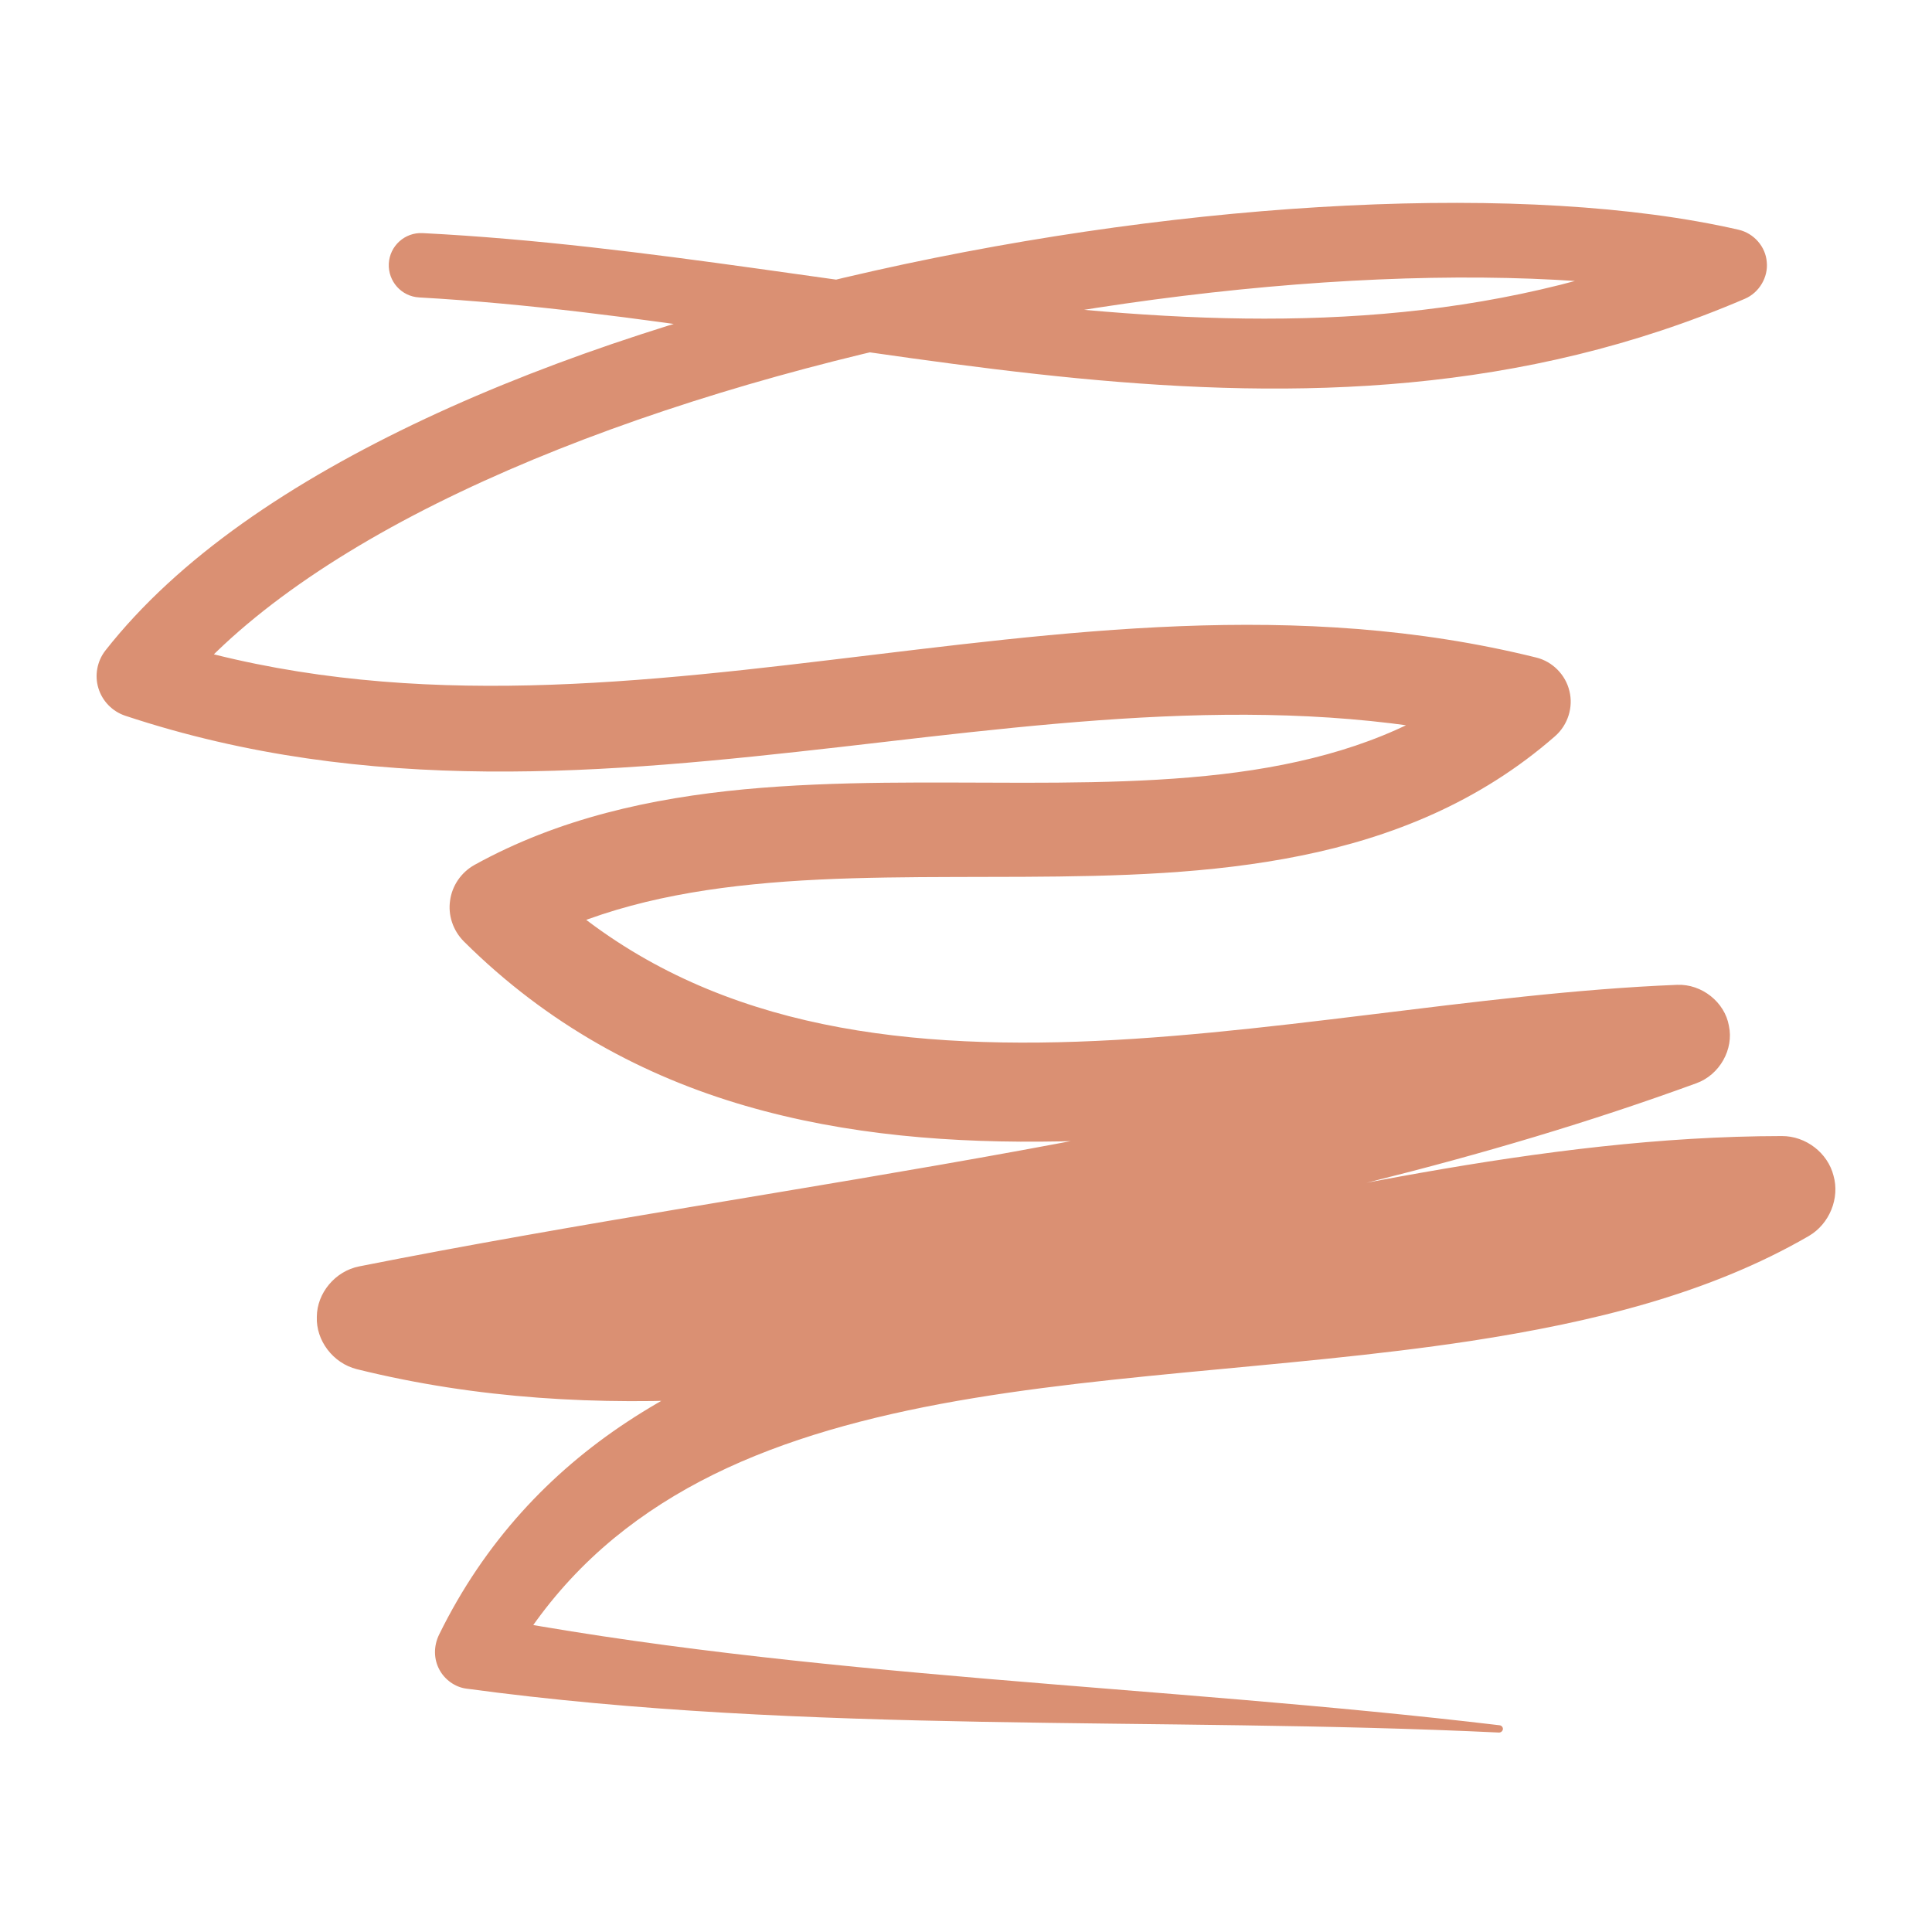 <svg width="200" height="200" viewBox="0 0 200 200" fill="none" xmlns="http://www.w3.org/2000/svg">
<path d="M43.389 30.79C66.003 32.059 88.693 36.946 111.533 39.157C134.373 41.355 157.503 40.853 180.632 30.928C182.127 30.287 183.057 28.679 182.894 27.122C182.78 25.551 181.575 24.144 179.966 23.779C169.049 21.279 155.003 20.525 139.487 21.279C123.983 22.033 107.048 24.32 90.514 28.026C73.981 31.732 57.875 36.846 44.005 43.353C30.134 49.874 18.463 57.726 10.913 67.337C10.046 68.442 9.782 69.938 10.184 71.232C10.573 72.538 11.603 73.644 12.973 74.096C38.163 82.451 63.013 80.051 87.022 77.325C111.068 74.549 134.323 71.508 156.711 77.237C156.058 74.51 155.417 71.797 154.764 69.083C148.42 74.548 141.108 77.513 132.828 79.159C124.562 80.805 115.428 81.031 105.955 81.031C96.482 81.031 86.695 80.805 77.046 81.709C67.423 82.626 57.875 84.699 49.118 89.536C47.723 90.315 46.794 91.71 46.593 93.218C46.367 94.725 46.882 96.321 48.025 97.464C56.656 106.045 66.631 111.41 77.135 114.463C87.65 117.528 98.681 118.37 109.774 118.156C131.949 117.704 154.563 113.106 174.011 112.452C173.345 109.06 172.68 105.655 172.014 102.263C129.323 117.729 82.914 122.026 37.183 131.096C34.695 131.586 32.811 133.86 32.798 136.31C32.697 138.76 34.469 141.122 36.944 141.738C61.933 147.932 87.298 144.388 112.124 139.614C136.962 134.777 161.41 128.672 184.451 128.709C183.509 125.254 182.579 121.799 181.65 118.357C173.27 123.244 162.49 126.021 150.517 127.83C132.049 130.656 110.918 131.411 91.708 136.135C82.11 138.497 72.963 141.888 64.961 147.165C56.958 152.429 50.161 159.628 45.462 169.201C44.859 170.433 44.909 171.764 45.475 172.82C46.027 173.875 47.108 174.654 48.264 174.805C83.58 179.591 119.988 177.669 155.178 179.353C155.379 179.353 155.555 179.202 155.581 179.001C155.593 178.8 155.442 178.624 155.241 178.599C120.202 174.428 83.554 173.712 49.508 167.191C50.437 169.051 51.367 170.922 52.309 172.794C56.87 164.691 62.774 159.063 69.797 154.854C76.82 150.645 85.024 147.919 93.982 146.009C111.91 142.19 132.753 141.775 152.201 138.823C164.79 136.888 176.876 133.961 187.24 127.955C189.401 126.699 190.469 124.023 189.803 121.699C189.213 119.362 186.952 117.591 184.451 117.604C159.475 117.629 134.461 124.023 110.013 128.772C85.564 133.559 61.832 136.662 39.557 131.147C39.482 134.702 39.406 138.245 39.318 141.788C84.27 132.73 131.245 128.333 175.607 112.138C178.031 111.259 179.502 108.608 178.974 106.183C178.547 103.746 176.172 101.848 173.622 101.949C152.917 102.778 130.466 107.414 109.561 107.891C99.108 108.13 89.107 107.352 79.961 104.726C70.802 102.088 62.485 97.652 55.06 90.353C54.696 93.004 54.332 95.642 53.968 98.281C61.041 94.335 69.157 92.426 78.001 91.547C86.846 90.655 96.356 90.818 105.98 90.767C115.591 90.717 125.328 90.479 134.713 88.569C144.085 86.672 153.168 83.041 160.97 76.219C162.327 75.038 162.88 73.179 162.465 71.533C162.076 69.874 160.732 68.48 159.023 68.066C134.248 61.922 109.85 65.477 85.967 68.317C62.058 71.194 38.728 73.392 15.674 65.879C16.365 68.141 17.056 70.39 17.747 72.651C23.903 64.636 34.494 57.185 47.598 50.954C60.702 44.71 76.268 39.635 92.311 35.941C108.355 32.235 124.876 29.898 139.889 29.069C154.902 28.239 168.421 28.93 178.295 31.141C178.069 28.767 177.856 26.38 177.63 23.993C156.209 33.353 134.537 34.082 112.199 32.071C89.886 30.074 67.058 25.312 43.741 24.131C41.907 24.043 40.349 25.45 40.248 27.285C40.16 29.119 41.555 30.689 43.389 30.79Z" fill="#DA9073"/>
</svg>
